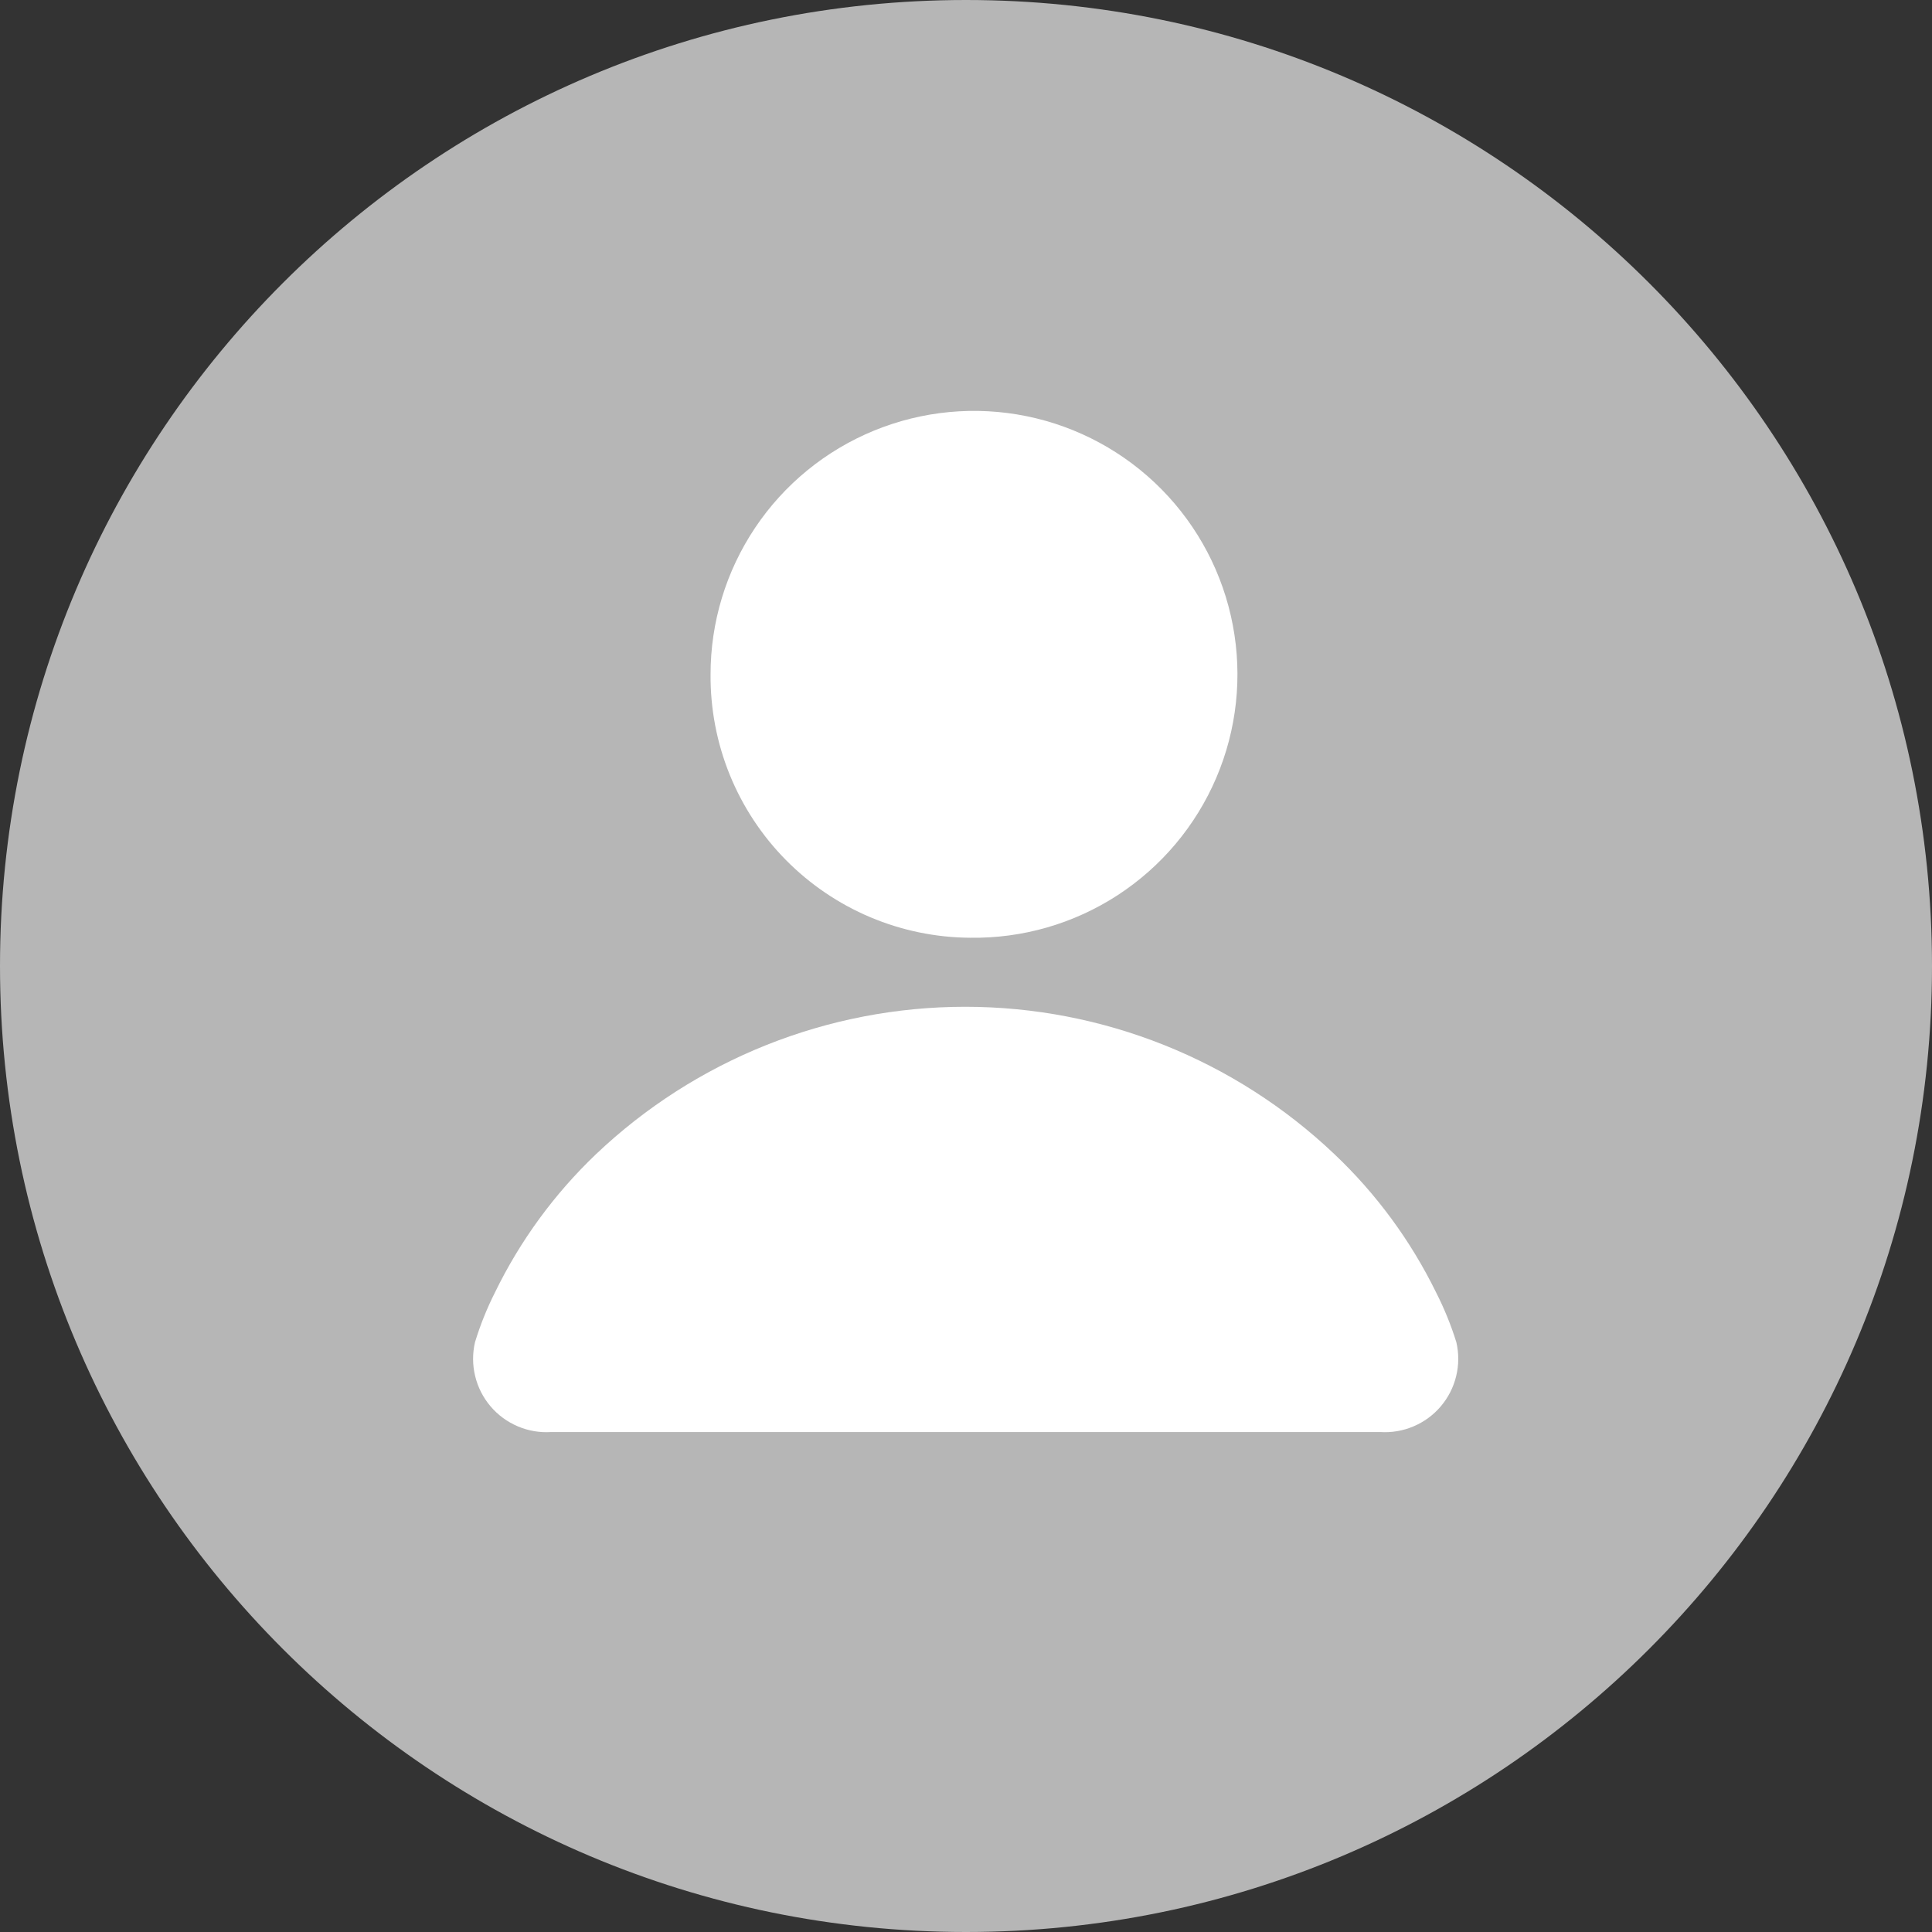 <svg width="56" height="56" viewBox="0 0 56 56" fill="none" xmlns="http://www.w3.org/2000/svg">
<rect x="0" y="0" width="56" height="56" fill="#333333" stroke="none"/>
<path d="M56 28C56 43.464 43.464 56 28 56C12.536 56 0 43.464 0 28C0 12.536 12.536 0 28 0C43.464 0 56 12.536 56 28Z" fill="#B6B6B6"/>
<path d="M42.213 38.905C42.058 38.406 41.86 37.921 41.623 37.456C40.888 35.958 39.892 34.603 38.681 33.456C35.793 30.712 31.961 29.182 27.977 29.182C23.994 29.182 20.162 30.712 17.274 33.456C16.069 34.605 15.079 35.959 14.35 37.456C14.115 37.921 13.92 38.406 13.768 38.905C13.693 39.228 13.694 39.565 13.773 39.888C13.851 40.211 14.004 40.511 14.219 40.764C14.434 41.017 14.706 41.216 15.012 41.345C15.318 41.475 15.65 41.53 15.981 41.508H40C40.331 41.53 40.663 41.475 40.969 41.345C41.276 41.216 41.547 41.017 41.762 40.764C41.977 40.511 42.13 40.211 42.208 39.888C42.287 39.565 42.288 39.228 42.213 38.905Z" fill="white"/>
<path d="M28.119 27.181C29.634 27.204 31.122 26.775 32.393 25.949C33.663 25.123 34.66 23.938 35.255 22.544C35.85 21.151 36.017 19.611 35.734 18.123C35.452 16.634 34.733 15.263 33.669 14.184C32.604 13.105 31.243 12.367 29.759 12.064C28.274 11.761 26.732 11.907 25.33 12.483C23.929 13.059 22.73 14.038 21.887 15.298C21.044 16.557 20.594 18.038 20.596 19.554C20.589 20.549 20.778 21.535 21.152 22.457C21.527 23.379 22.079 24.218 22.778 24.926C23.477 25.634 24.308 26.198 25.224 26.585C26.141 26.972 27.124 27.175 28.119 27.181Z" fill="white"/>
</svg>
